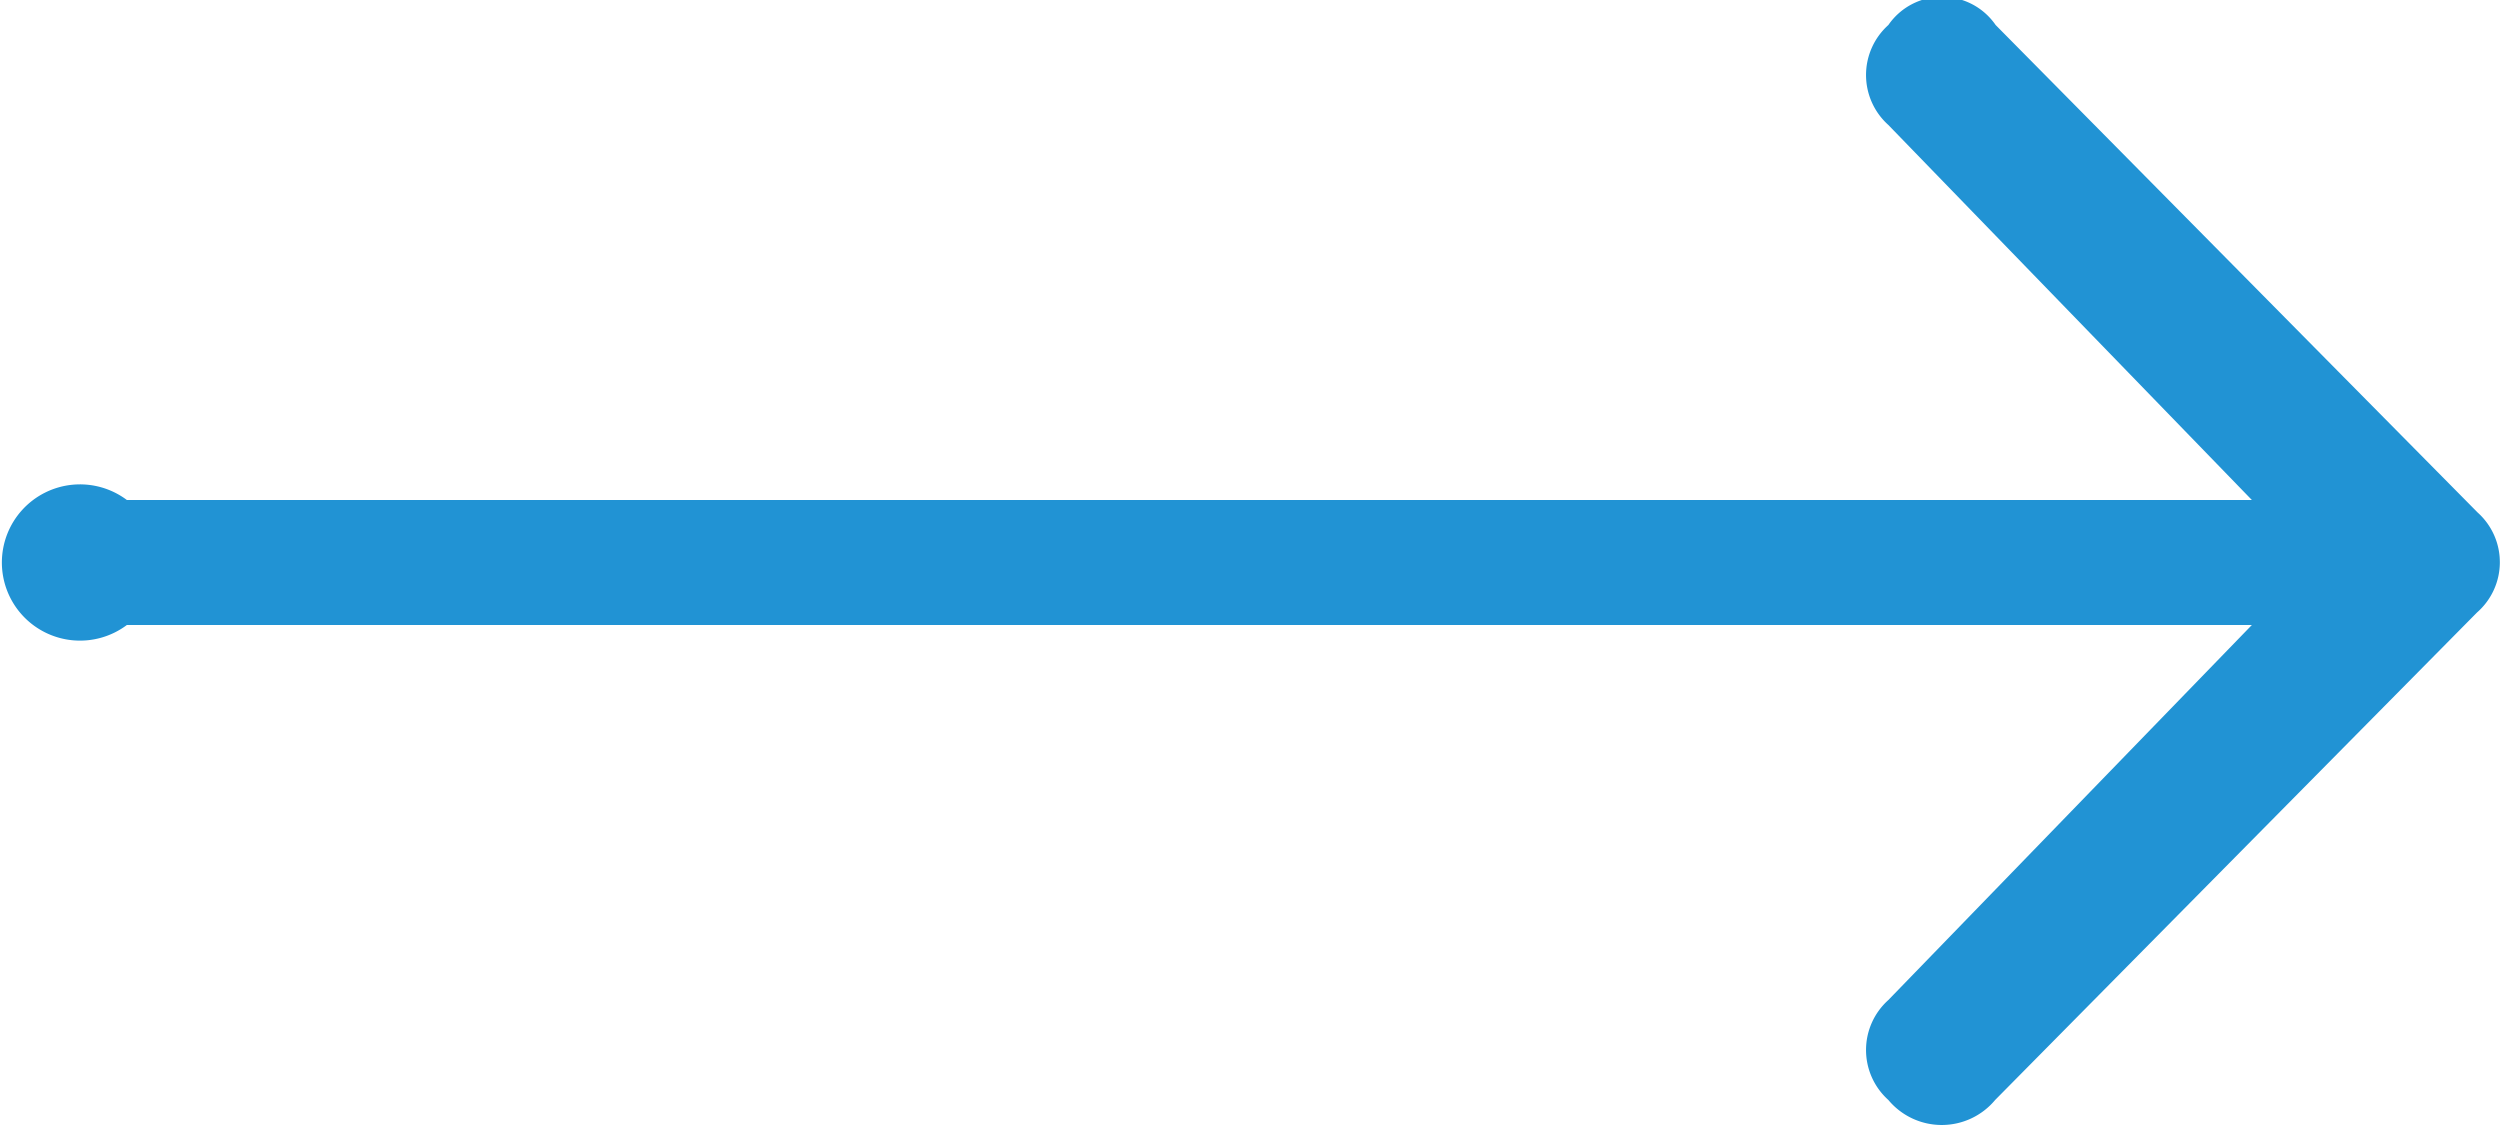 <svg xmlns="http://www.w3.org/2000/svg" xmlns:xlink="http://www.w3.org/1999/xlink" width="20" height="9" viewBox="0 0 20 9">
  <defs>
    <style>
      .cls-1 {
        fill: #2193d4;
        fill-rule: evenodd;
        filter: url(#filter);
      }
    </style>
    <filter id="filter" x="404" y="10062" width="20" height="9" filterUnits="userSpaceOnUse">
      <feFlood result="flood" flood-color="#128eb4"/>
      <feComposite result="composite" operator="in" in2="SourceGraphic"/>
      <feBlend result="blend" in2="SourceGraphic"/>
    </filter>
  </defs>
  <path id="Shape_1_copy_8" data-name="Shape 1 copy 8" class="cls-1" d="M423.821,10066.1l-3.856-3.9a0.521,0.521,0,0,0-.858,0,0.537,0.537,0,0,0,0,.8l2.908,3h-17a0.625,0.625,0,1,0,0,1h17l-2.908,3a0.537,0.537,0,0,0,0,.8,0.556,0.556,0,0,0,.854,0l3.855-3.9A0.534,0.534,0,0,0,423.821,10066.1Z" transform="translate(-404 -10062)"/>
</svg>
